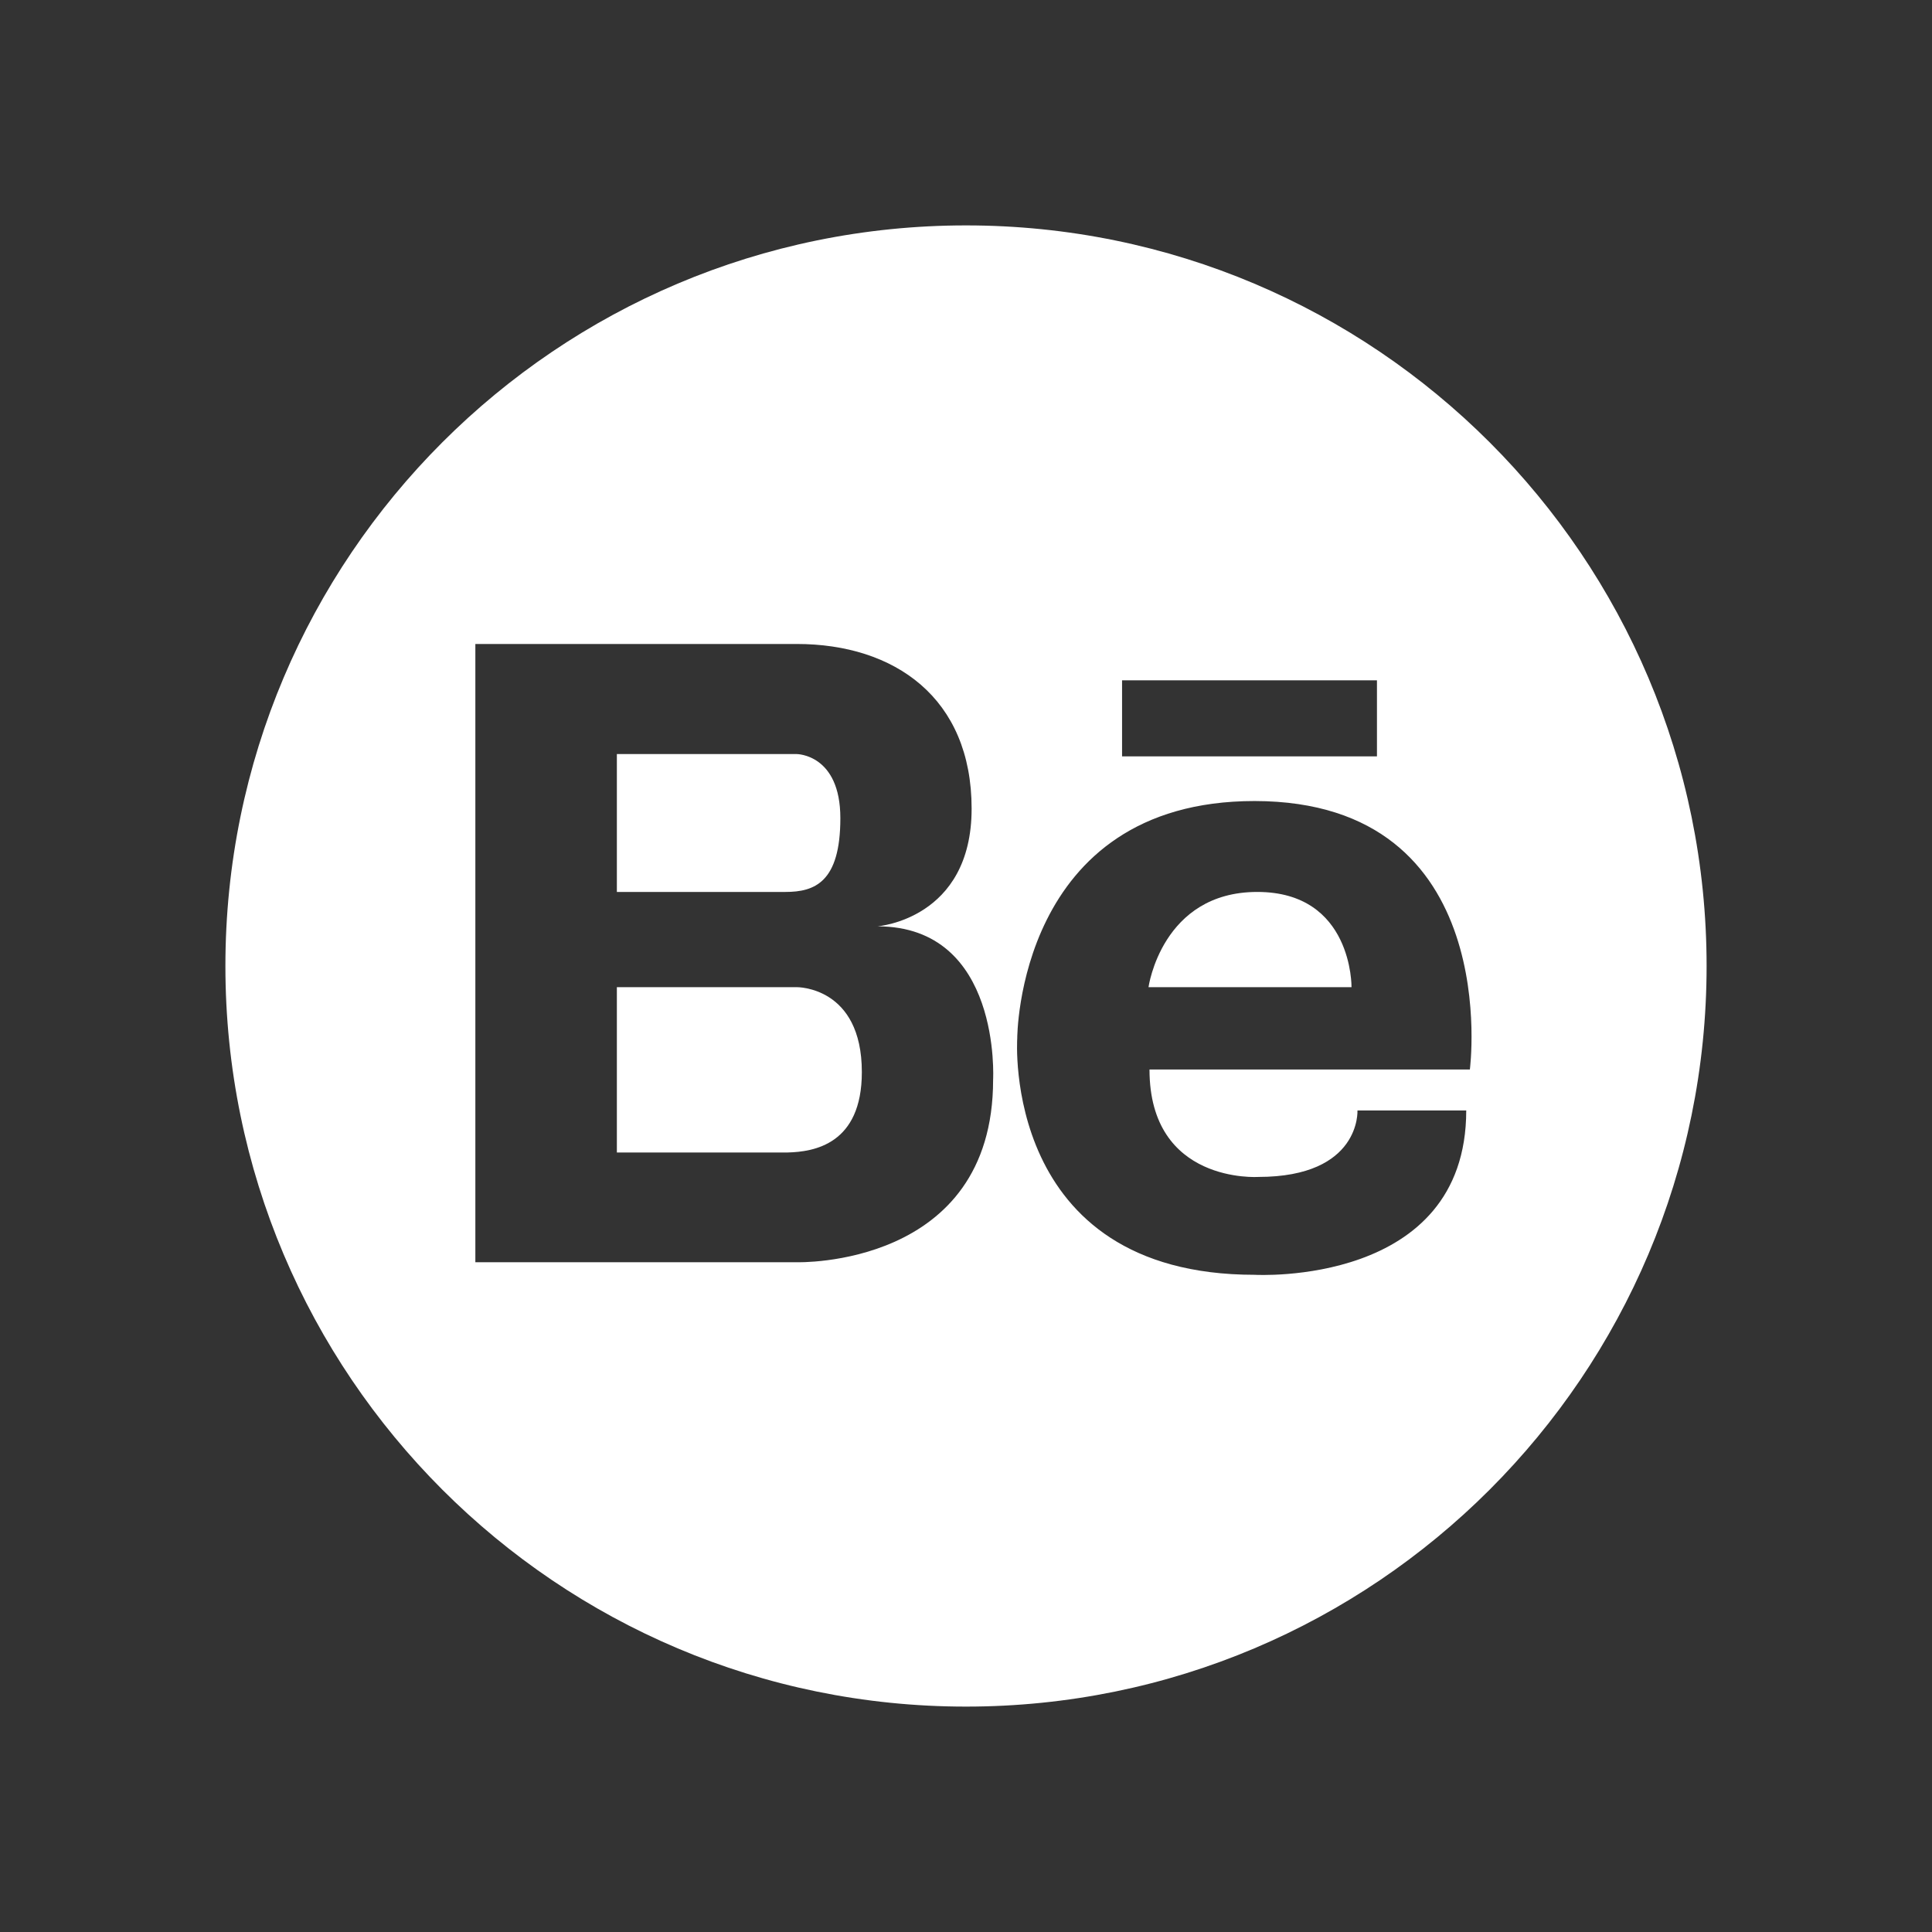 <svg width="90" height="90" viewBox="0 0 90 90" fill="none" xmlns="http://www.w3.org/2000/svg">
<rect x="0" y="0" width="90" height="90" fill="#333333" stroke="none"/>
<g clip-path="url(#clip0_492_66)">
<path d="M58.569 41.55C54.118 41.55 53.502 45.986 53.502 45.986H62.959C62.959 45.986 63.02 41.55 58.569 41.55ZM37.114 45.986H28.736V53.687H36.698C37.9 53.656 40.148 53.317 40.148 49.944C40.148 45.94 37.114 45.986 37.114 45.986Z" fill="white"/>
<path d="M45 10.5C25.948 10.5 10.5 25.948 10.5 45C10.5 64.052 25.948 79.5 45 79.5C64.052 79.5 79.5 64.052 79.5 45C79.5 25.948 64.052 10.5 45 10.5ZM52.27 31.693H64.144V35.235H52.27V31.693ZM46.263 50.298C46.263 59.077 37.114 58.8 37.114 58.8H22.144V29.999H37.114C41.673 29.999 45.262 32.509 45.262 37.669C45.262 42.828 40.872 43.152 40.872 43.152C46.663 43.152 46.263 50.298 46.263 50.298ZM68.472 49.821H53.548C53.548 55.165 58.615 54.826 58.615 54.826C63.405 54.826 63.236 51.73 63.236 51.73H68.303C68.303 59.955 58.446 59.385 58.446 59.385C46.633 59.385 47.387 48.373 47.387 48.373C47.387 48.373 47.372 37.315 58.446 37.315C70.105 37.33 68.472 49.821 68.472 49.821Z" fill="white"/>
<path d="M39.147 38.115C39.147 35.127 37.114 35.127 37.114 35.127H28.736V41.55H36.591C37.946 41.55 39.147 41.103 39.147 38.115Z" fill="white"/>
</g>
<defs>
<clipPath id="clip0_492_66">
<rect width="90" height="90" fill="white"/>
</clipPath>
</defs>
</svg>
